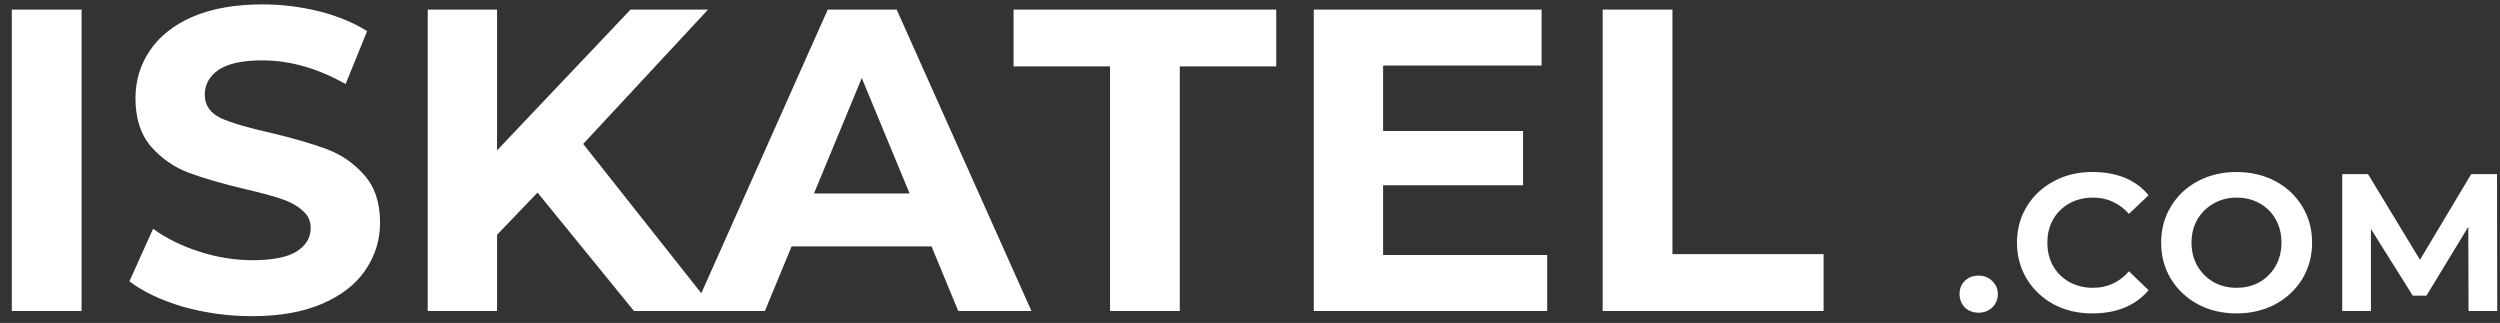 <svg width="209" height="27" viewBox="0 0 209 27" fill="none" xmlns="http://www.w3.org/2000/svg">
<rect x="0" y="0" width="209" height="27" fill="#333333" stroke="none"/>
<path d="M0.988 0.8H6.82V26H0.988V0.8ZM21.081 26.432C19.088 26.432 17.157 26.168 15.284 25.64C13.437 25.088 11.948 24.38 10.82 23.516L12.8 19.124C13.88 19.916 15.165 20.552 16.652 21.032C18.14 21.512 19.628 21.752 21.116 21.752C22.773 21.752 23.997 21.512 24.788 21.032C25.581 20.528 25.977 19.868 25.977 19.052C25.977 18.452 25.736 17.96 25.256 17.576C24.8 17.168 24.201 16.844 23.456 16.604C22.736 16.364 21.753 16.1 20.505 15.812C18.584 15.356 17.012 14.9 15.789 14.444C14.565 13.988 13.508 13.256 12.62 12.248C11.757 11.24 11.325 9.896 11.325 8.216C11.325 6.752 11.72 5.432 12.512 4.256C13.305 3.056 14.492 2.108 16.076 1.412C17.684 0.716 19.64 0.368 21.945 0.368C23.552 0.368 25.125 0.56 26.66 0.944C28.197 1.328 29.541 1.88 30.692 2.6L28.892 7.028C26.564 5.708 24.236 5.048 21.909 5.048C20.276 5.048 19.064 5.312 18.273 5.84C17.505 6.368 17.12 7.064 17.12 7.928C17.12 8.792 17.564 9.44 18.453 9.872C19.364 10.28 20.744 10.688 22.593 11.096C24.512 11.552 26.084 12.008 27.308 12.464C28.532 12.92 29.576 13.64 30.441 14.624C31.328 15.608 31.773 16.94 31.773 18.62C31.773 20.06 31.364 21.38 30.549 22.58C29.756 23.756 28.556 24.692 26.948 25.388C25.34 26.084 23.384 26.432 21.081 26.432ZM44.938 16.1L41.553 19.628V26H35.758V0.8H41.553V12.572L52.714 0.8H59.194L48.754 12.032L59.806 26H53.002L44.938 16.1ZM77.877 20.6H66.177L63.945 26H57.969L69.201 0.8H74.961L86.229 26H80.109L77.877 20.6ZM76.041 16.172L72.045 6.524L68.049 16.172H76.041ZM92.798 5.552H84.734V0.8H106.694V5.552H98.63V26H92.798V5.552ZM129.344 21.32V26H109.832V0.8H128.876V5.48H115.628V10.952H127.328V15.488H115.628V21.32H129.344ZM133.984 0.8H139.816V21.248H152.452V26H133.984V0.8ZM165.418 26.14C164.951 26.14 164.565 25.993 164.258 25.7C163.965 25.393 163.818 25.02 163.818 24.58C163.818 24.14 163.965 23.773 164.258 23.48C164.565 23.187 164.951 23.04 165.418 23.04C165.871 23.04 166.251 23.193 166.558 23.5C166.865 23.793 167.018 24.153 167.018 24.58C167.018 25.02 166.865 25.393 166.558 25.7C166.251 25.993 165.871 26.14 165.418 26.14ZM174.9 26.2C173.714 26.2 172.64 25.947 171.68 25.44C170.734 24.92 169.987 24.213 169.44 23.32C168.894 22.413 168.62 21.4 168.62 20.28C168.62 19.16 168.894 18.153 169.44 17.26C169.987 16.367 170.734 15.667 171.68 15.16C172.64 14.64 173.714 14.38 174.9 14.38C176.98 14.38 178.554 15.027 179.62 16.32L177.98 17.88C177.167 16.973 176.167 16.52 174.98 16.52C174.247 16.52 173.587 16.68 173 17C172.427 17.32 171.974 17.767 171.64 18.34C171.32 18.913 171.16 19.56 171.16 20.28C171.16 21.013 171.32 21.667 171.64 22.24C171.974 22.813 172.427 23.26 173 23.58C173.587 23.9 174.247 24.06 174.98 24.06C176.18 24.06 177.18 23.6 177.98 22.68L179.62 24.26C178.527 25.553 176.954 26.2 174.9 26.2ZM186.971 26.2C185.784 26.2 184.711 25.947 183.751 25.44C182.791 24.92 182.038 24.213 181.491 23.32C180.944 22.413 180.671 21.4 180.671 20.28C180.671 19.16 180.944 18.153 181.491 17.26C182.038 16.353 182.791 15.647 183.751 15.14C184.711 14.633 185.784 14.38 186.971 14.38C188.171 14.38 189.251 14.633 190.211 15.14C191.171 15.647 191.924 16.353 192.471 17.26C193.018 18.153 193.291 19.16 193.291 20.28C193.291 21.4 193.018 22.413 192.471 23.32C191.924 24.213 191.171 24.92 190.211 25.44C189.251 25.947 188.171 26.2 186.971 26.2ZM186.971 24.06C187.691 24.06 188.338 23.9 188.911 23.58C189.484 23.247 189.931 22.793 190.251 22.22C190.571 21.647 190.731 21 190.731 20.28C190.731 19.56 190.571 18.913 190.251 18.34C189.931 17.767 189.484 17.32 188.911 17C188.338 16.68 187.691 16.52 186.971 16.52C186.264 16.52 185.624 16.687 185.051 17.02C184.478 17.34 184.024 17.787 183.691 18.36C183.371 18.92 183.211 19.56 183.211 20.28C183.211 21 183.371 21.647 183.691 22.22C184.024 22.793 184.478 23.247 185.051 23.58C185.624 23.9 186.264 24.06 186.971 24.06ZM206.37 26L206.35 18.96L202.85 24.72H201.71L198.21 19.14V26H195.81V14.56H197.97L202.31 21.72L206.59 14.56H208.75L208.77 26H206.37Z" fill="white"/>
</svg>
